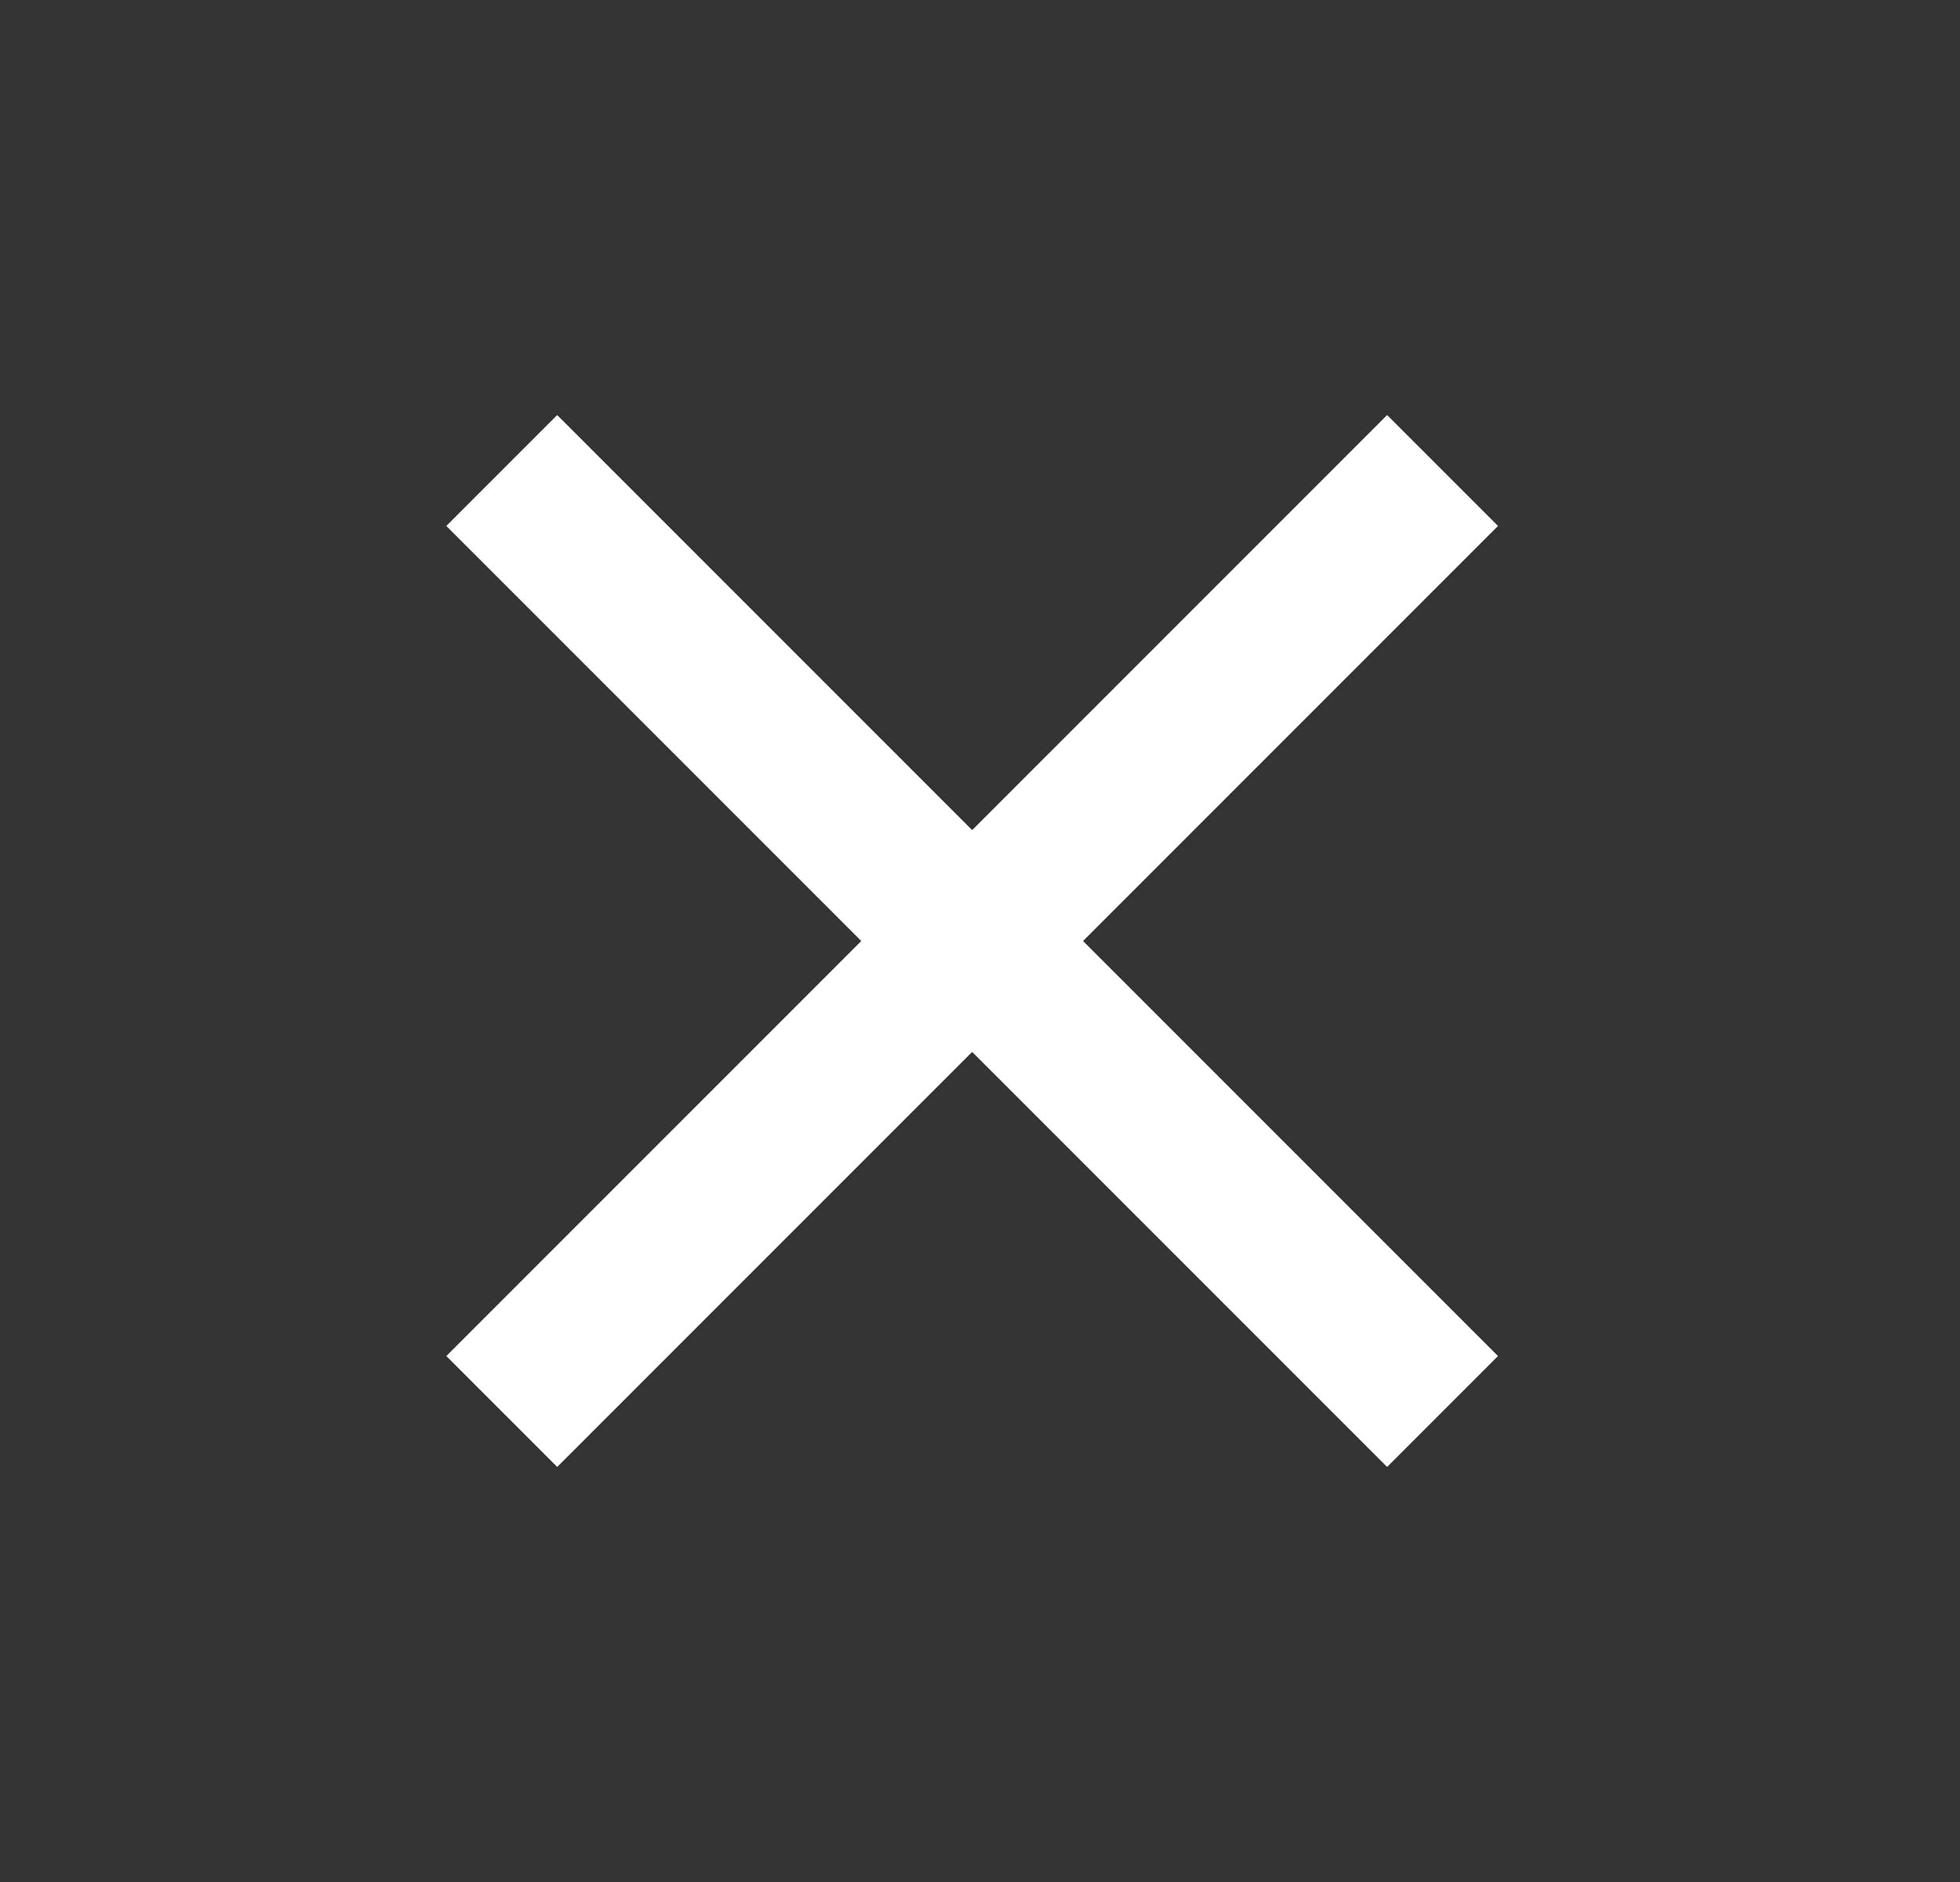 <svg width="25" height="24" viewBox="0 0 25 24" fill="none" xmlns="http://www.w3.org/2000/svg">
<rect x="0" y="0" width="25" height="24" fill="#333333" stroke="none"/>
<path d="M18.4 6L6.4 18" stroke="white" stroke-width="2" stroke-linejoin="round"/>
<path d="M6.4 6L18.4 18" stroke="white" stroke-width="2" stroke-linejoin="round"/>
</svg>

